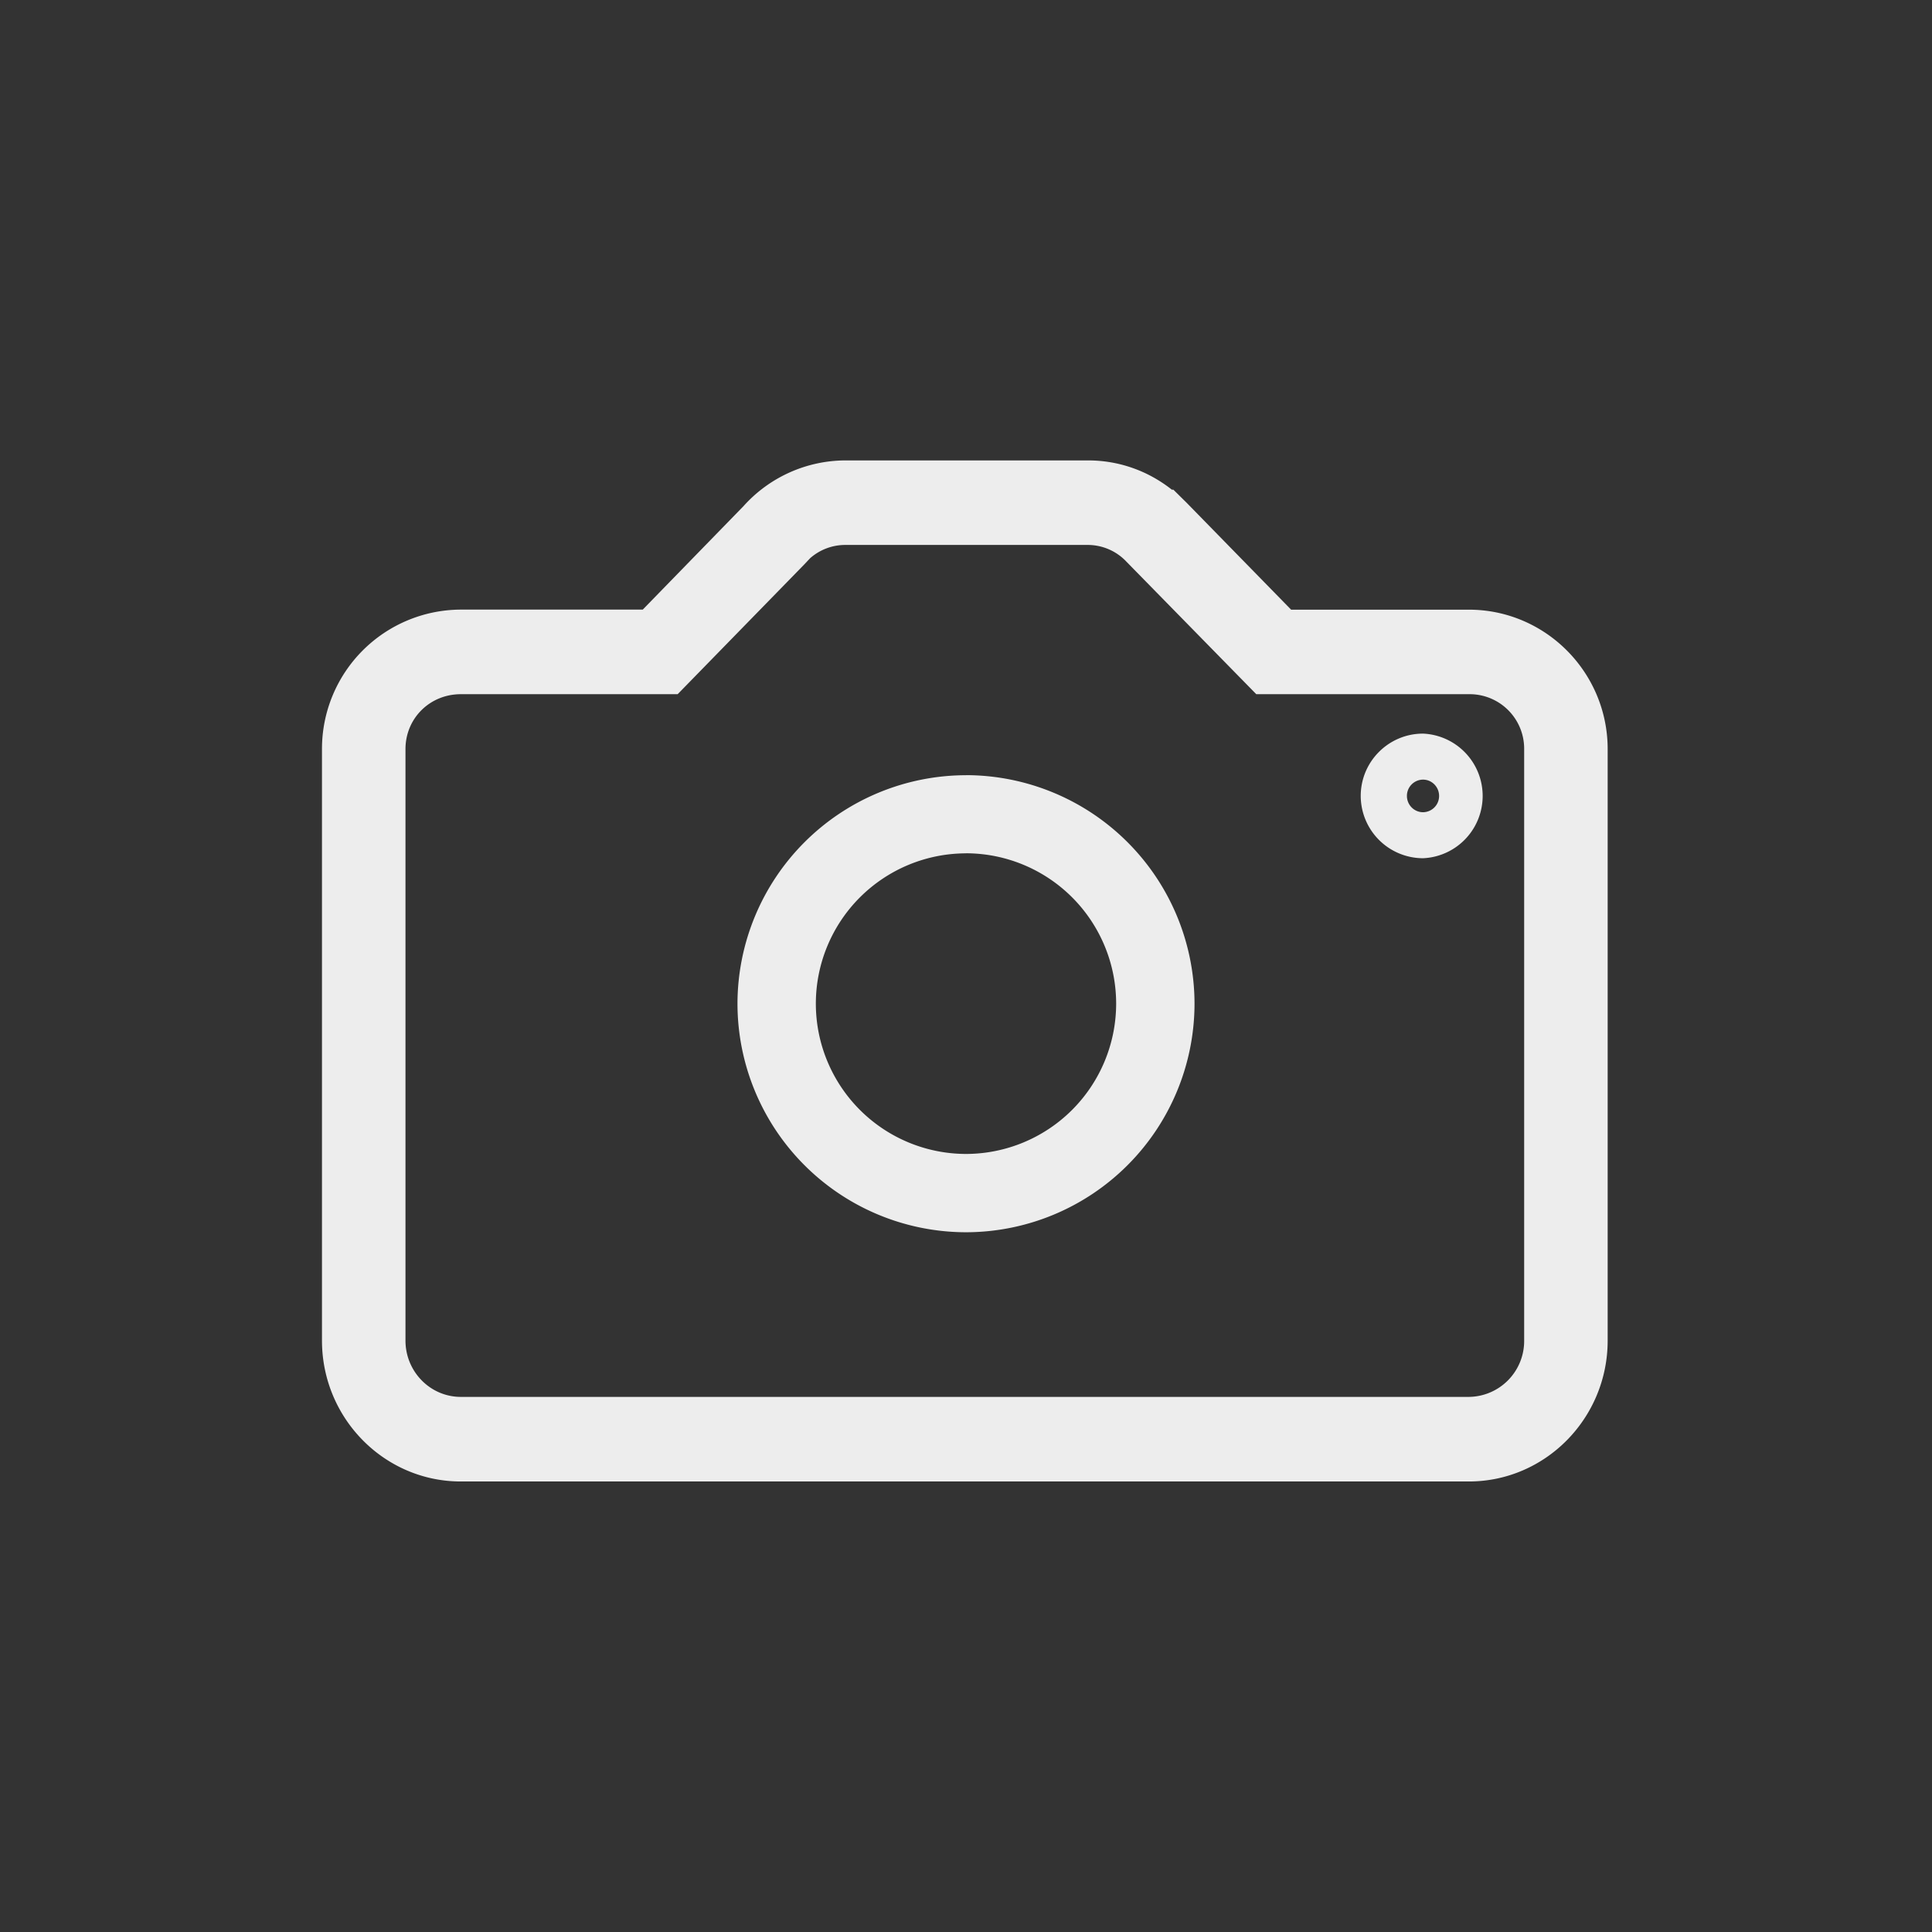 <svg xmlns="http://www.w3.org/2000/svg" width="32" height="32"><rect width="100%" height="100%" fill="#333333" stroke="none"/><path fill="#ededed" fill-rule="evenodd" d="M18.024 7.626c.505 0 .988.17 1.386.485h.025l.217.214 1.733 1.773h2.943c1.268 0 2.3 1.036 2.3 2.31v9.796c0 1.287-1.032 2.334-2.3 2.334H7.633c-1.268 0-2.3-1.047-2.3-2.334v-9.797a2.307 2.307 0 012.3-2.31h3.013l1.669-1.714a2.276 2.276 0 011.689-.757h4.02zm0 1.4h-4.02a.88.88 0 00-.585.219l-.1.106-2.095 2.147H7.633c-.514 0-.917.4-.917.91v9.796c0 .515.411.933.917.933h16.695a.926.926 0 00.917-.933v-9.797a.903.903 0 00-.917-.909h-3.52L18.66 9.306a.881.881 0 00-.636-.28zM16 12.839a3.79 3.79 0 013.785 3.784A3.79 3.79 0 0116 20.41a3.79 3.79 0 01-3.785-3.786A3.79 3.79 0 0116 12.84zm0 1.295a2.491 2.491 0 00-2.487 2.49A2.491 2.491 0 0016 19.113a2.491 2.491 0 002.487-2.49A2.491 2.491 0 0016 14.133zm7.57-1.983a1.033 1.033 0 010 2.064 1.034 1.034 0 01-1.032-1.032c0-.57.463-1.032 1.032-1.032zm0 .762a.269.269 0 00-.267.27c0 .149.12.27.267.27a.269.269 0 00.266-.27c0-.149-.12-.27-.266-.27z"/></svg>